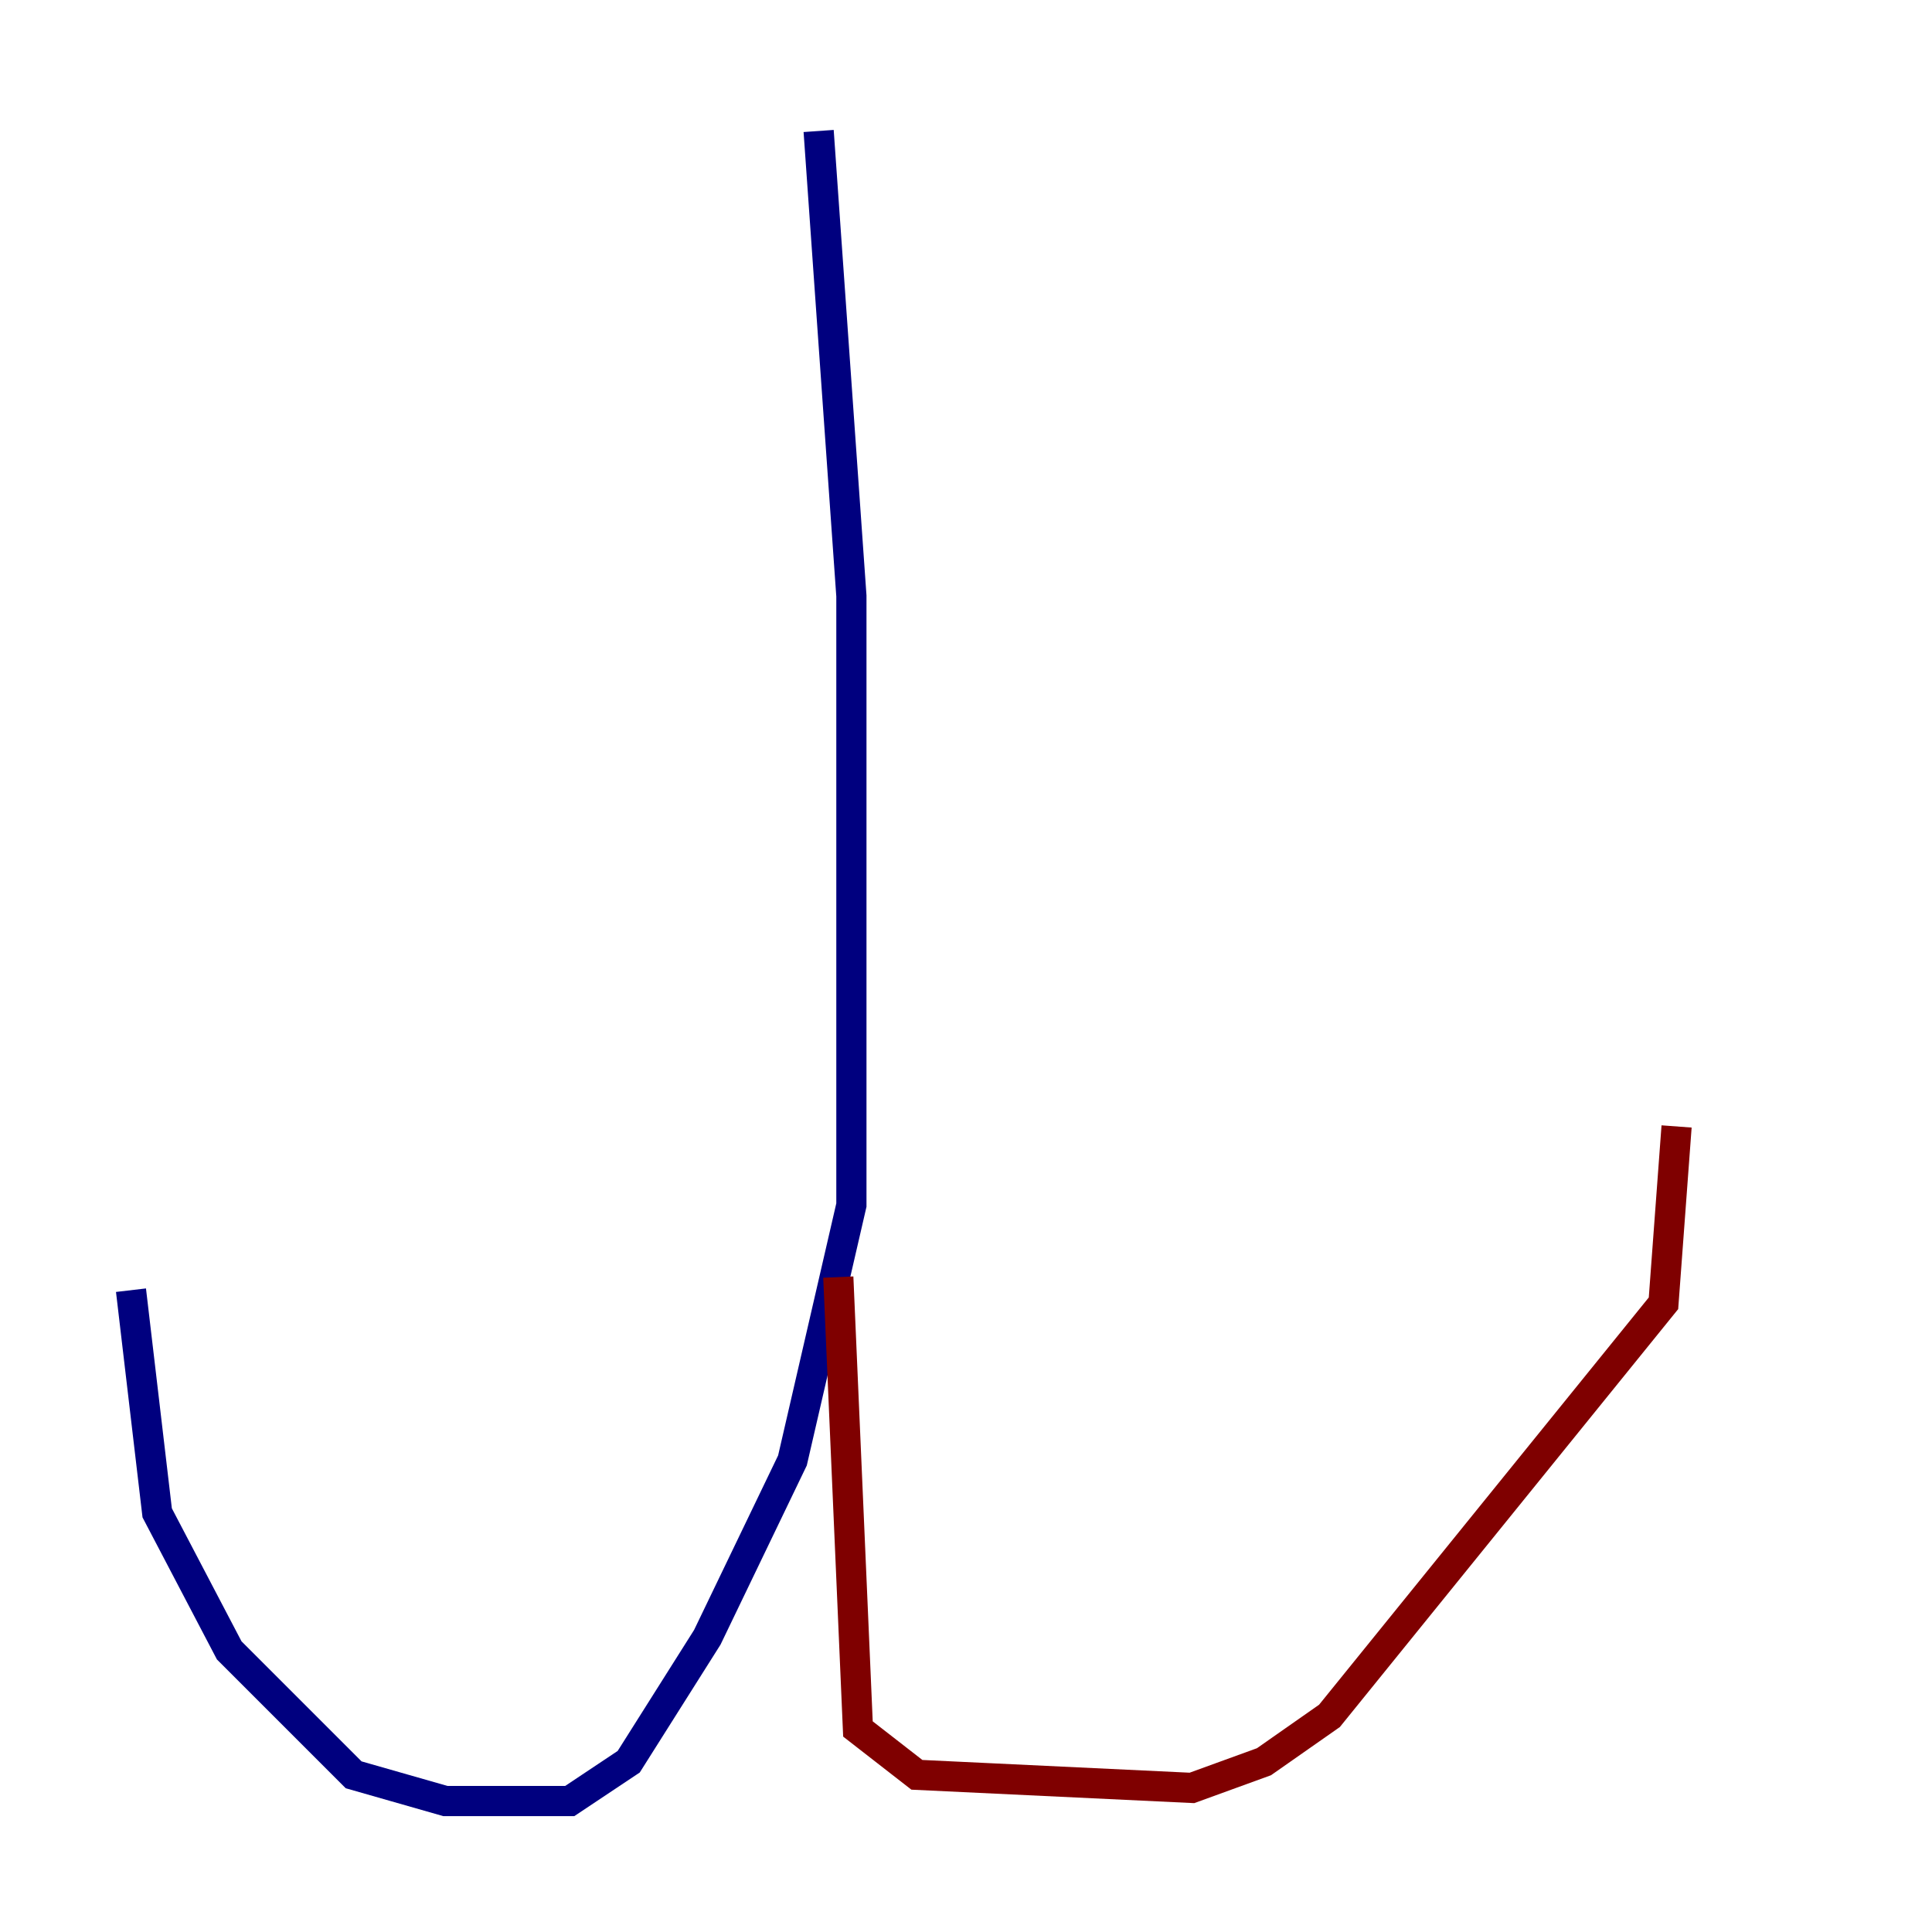 <?xml version="1.0" encoding="utf-8" ?>
<svg baseProfile="tiny" height="128" version="1.2" viewBox="0,0,128,128" width="128" xmlns="http://www.w3.org/2000/svg" xmlns:ev="http://www.w3.org/2001/xml-events" xmlns:xlink="http://www.w3.org/1999/xlink"><defs /><polyline fill="none" points="54.237,8.678 56.407,39.485 56.407,79.837 52.502,96.759 46.861,108.475 41.654,116.719 37.749,119.322 29.505,119.322 23.43,117.586 15.186,109.342 10.414,100.231 8.678,85.478" stroke="#00007f" stroke-width="2" /><polyline fill="none" points="55.539,84.61 56.841,114.549 60.746,117.586 78.969,118.454 83.742,116.719 88.081,113.681 110.21,86.346 111.078,74.63" stroke="#7f0000" stroke-width="2" /></svg>